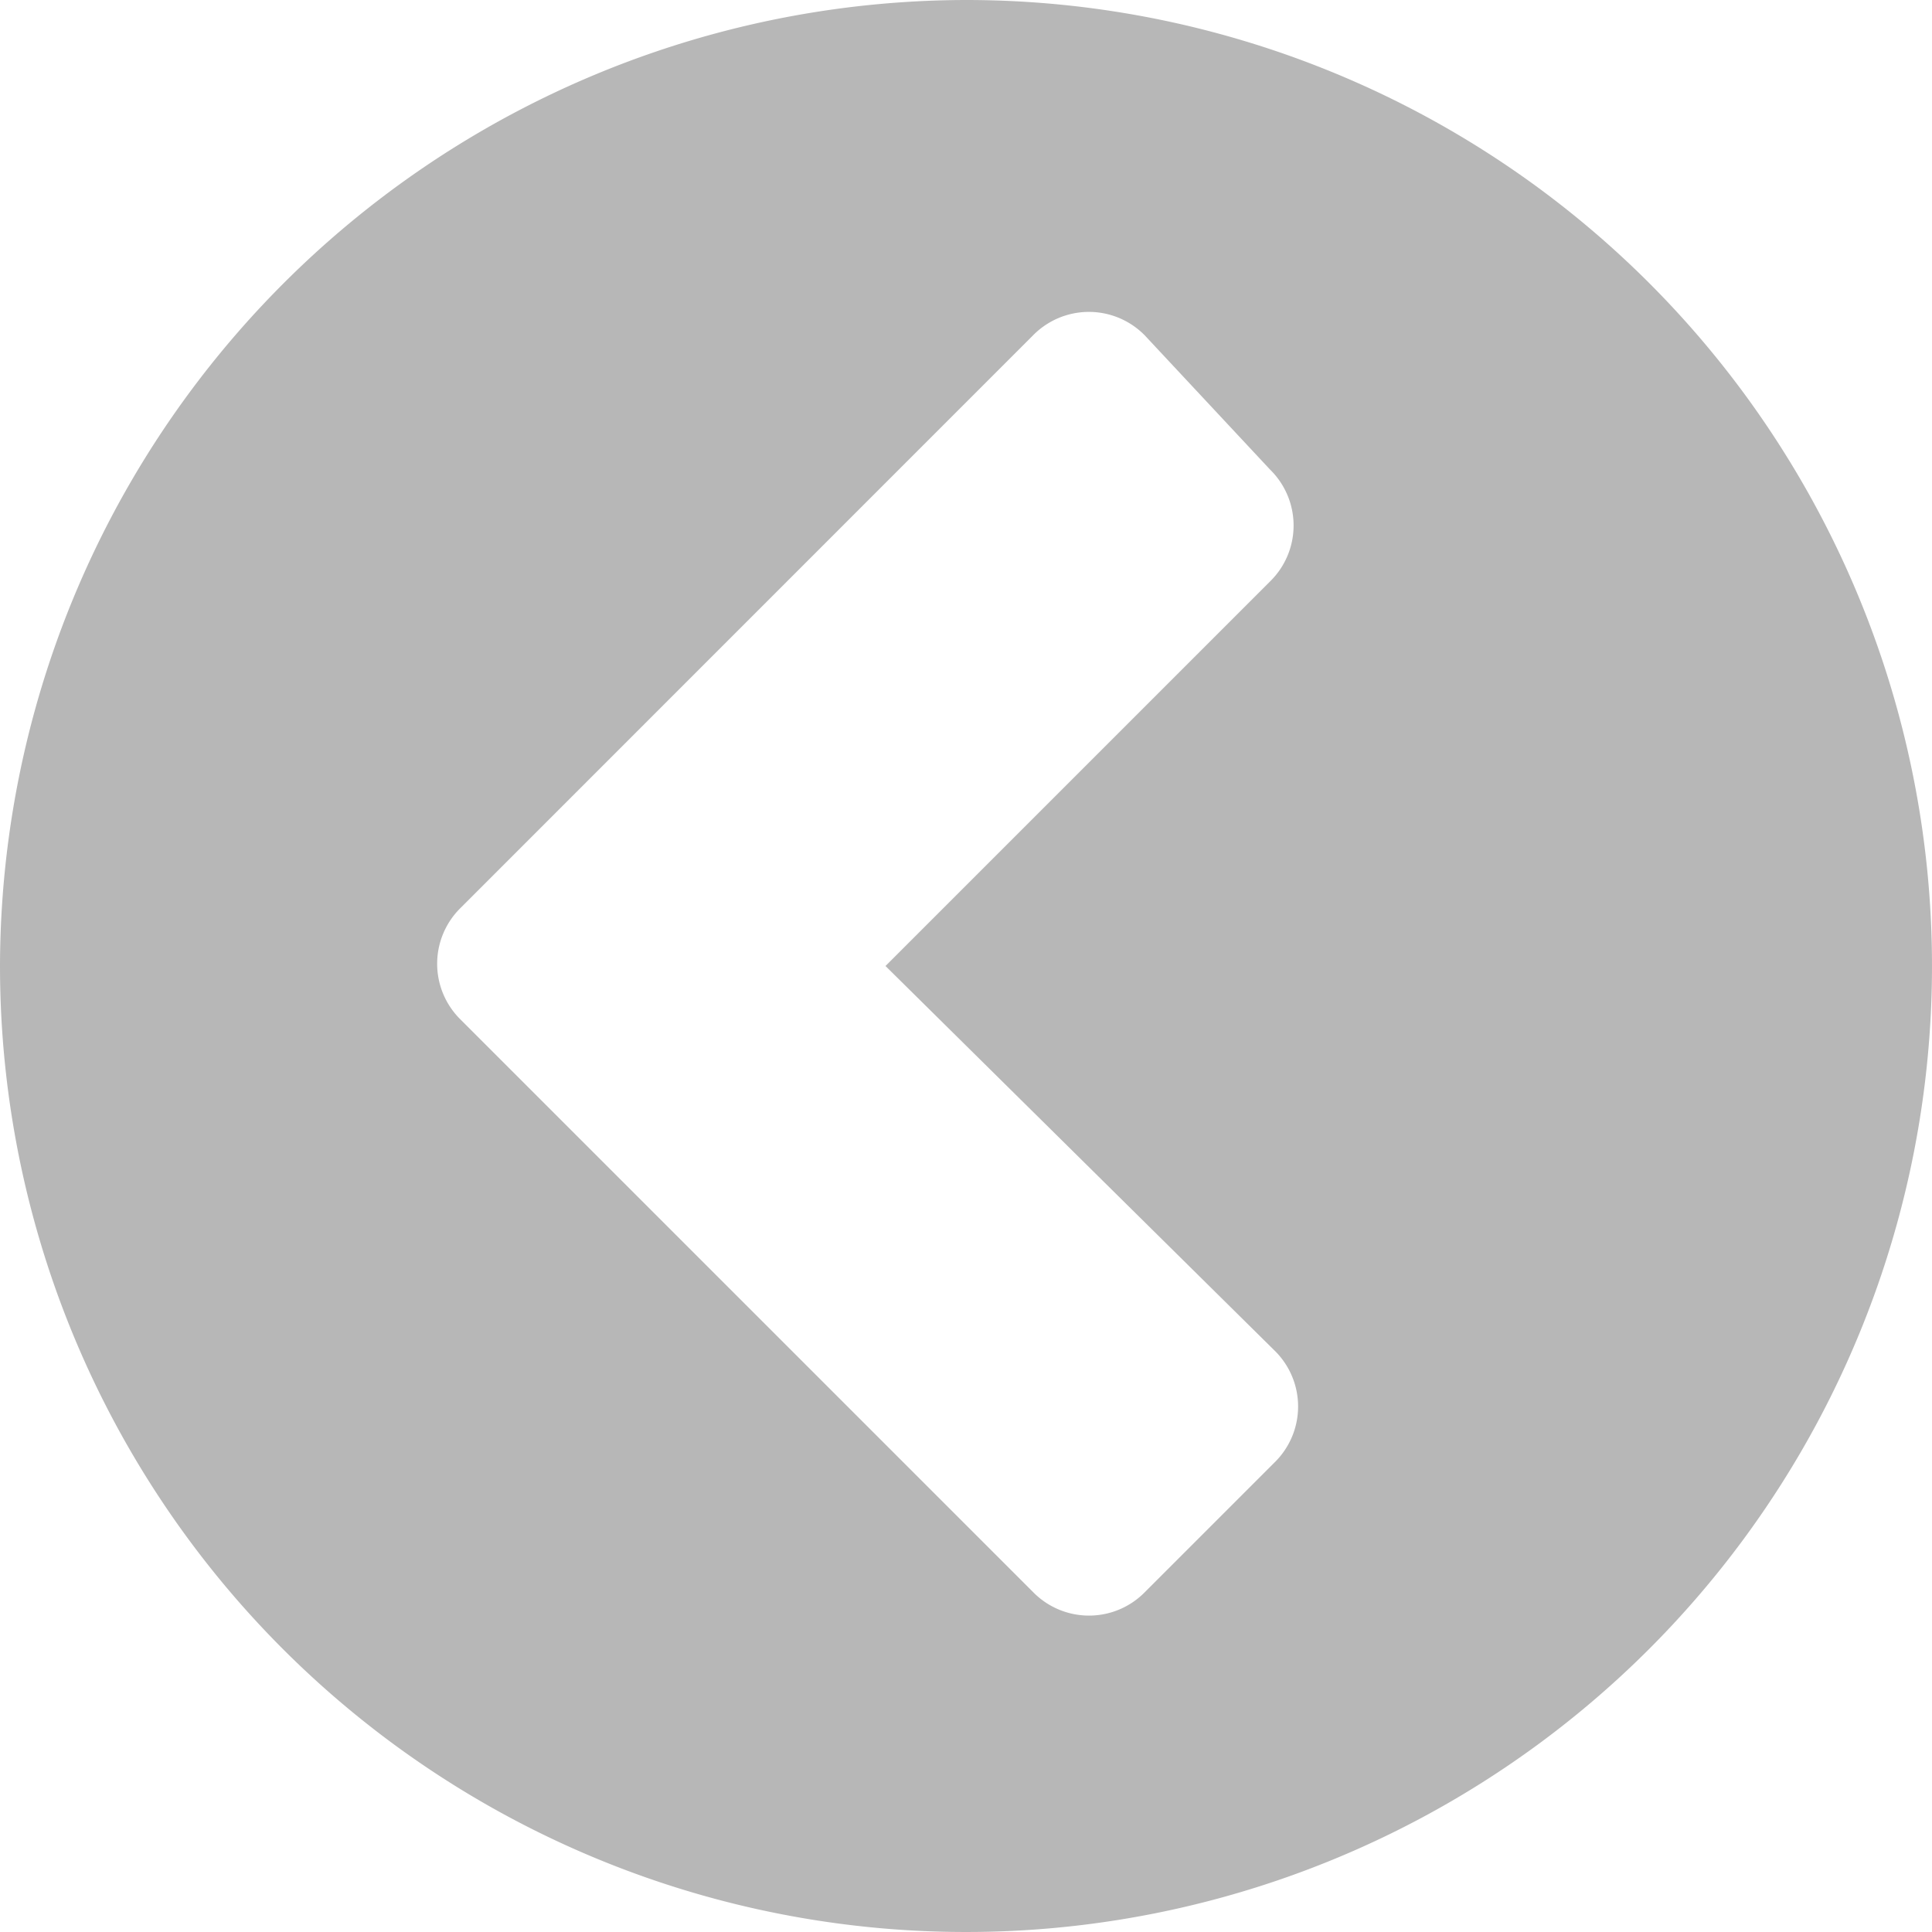 <svg xmlns="http://www.w3.org/2000/svg" width="18" height="18" viewBox="0 0 18 18">
  <path id="G03_global_circle_arrow_left" d="M12.4,3.4a9,9,0,1,1-9,9A9.016,9.016,0,0,1,12.4,3.4ZM7.692,11.858a.729.729,0,0,0,0,1.042l5.333,5.333a.729.729,0,0,0,1.042,0l1.208-1.208a.729.729,0,0,0,0-1.042L11.65,12.4l3.583-3.583a.729.729,0,0,0,0-1.042l-1.167-1.25a.729.729,0,0,0-1.042,0Z" transform="translate(-3.4 -3.4)" fill="#b7b7b7"/>
</svg>

